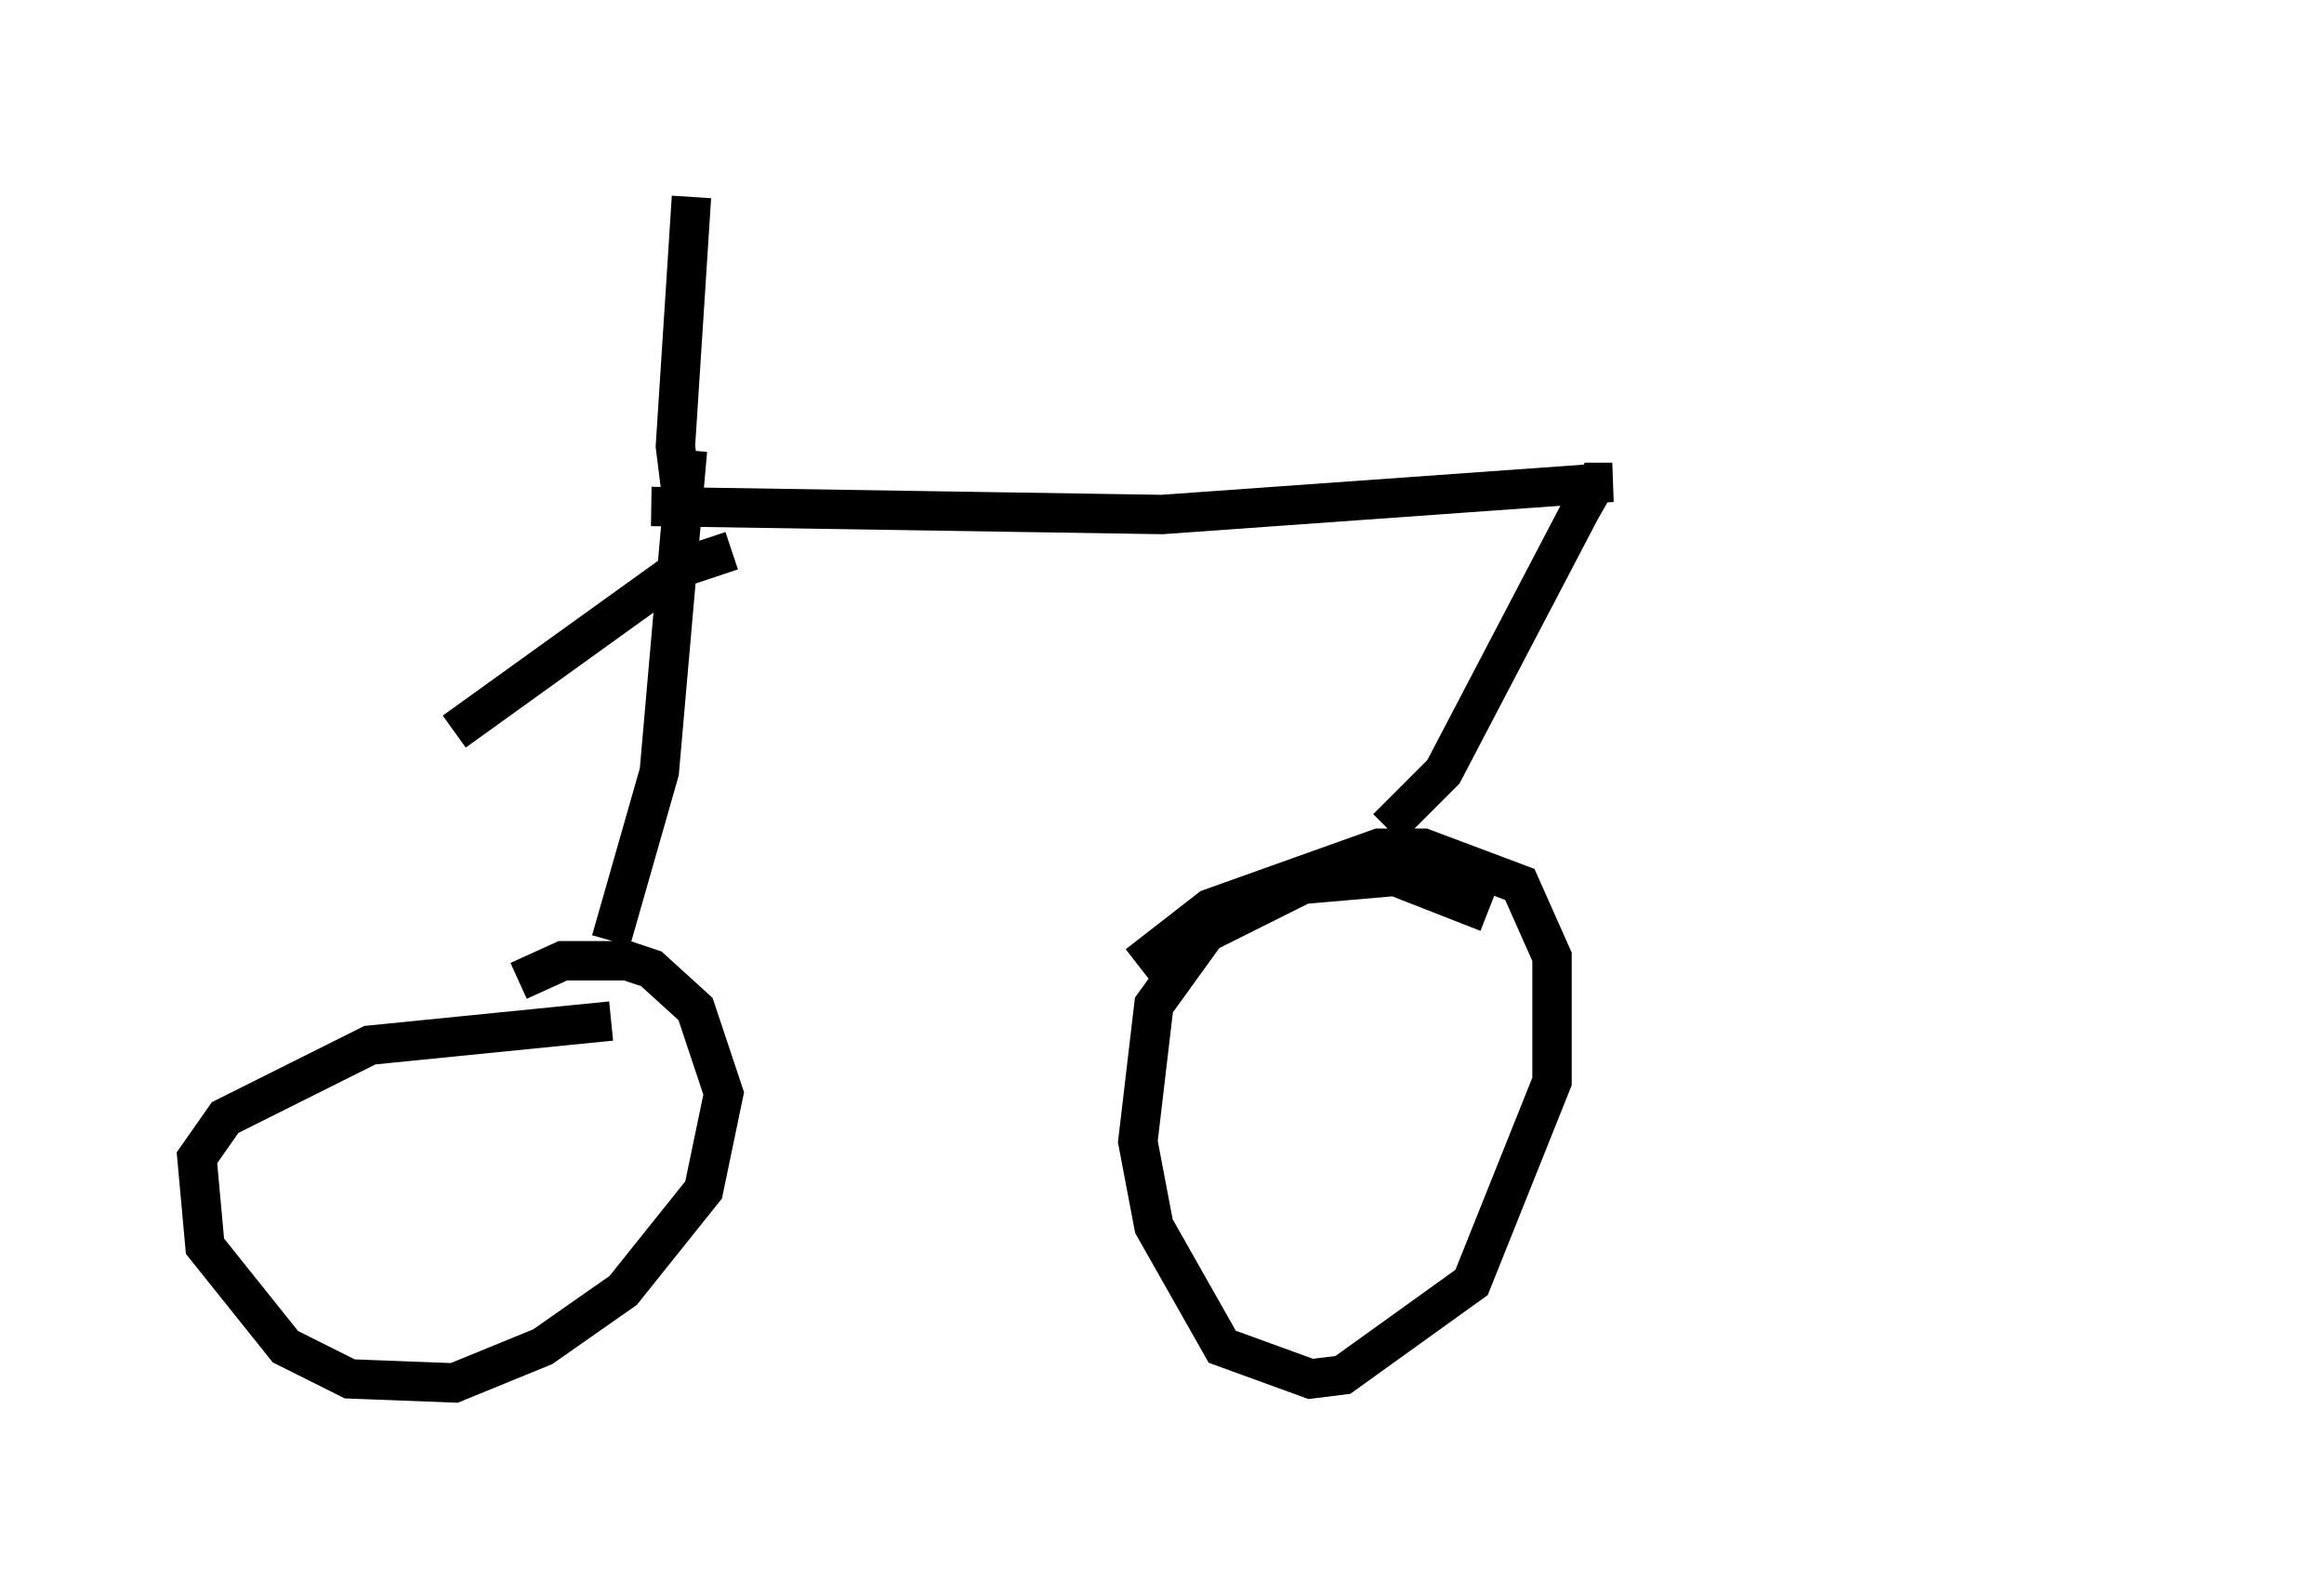 <?xml version="1.0" encoding="utf-8" ?>
<svg baseProfile="full" height="40.115" version="1.1" width="59.001" xmlns="http://www.w3.org/2000/svg" xmlns:ev="http://www.w3.org/2001/xml-events" xmlns:xlink="http://www.w3.org/1999/xlink"><defs /><rect fill="white" height="40.115" width="59.001" x="0" y="0" /><path d="M54.001, 18.577 m-3.777, 0.0 m-34.709, 7.35 l-6.125, 0.613 -3.675, 1.838 l-0.715, 1.021 0.204, 2.246 l2.042, 2.552 1.633, 0.817 l2.654, 0.102 2.246, -0.919 l2.042, -1.429 2.042, -2.552 l0.51, -2.45 -0.715, -2.144 l-1.123, -1.021 -0.613, -0.204 l-1.633, 0.0 -1.123, 0.51 m24.602, -1.735 l-2.348, -0.919 -2.348, 0.204 l-2.45, 1.225 -1.327, 1.838 l-0.408, 3.471 0.408, 2.144 l1.735, 3.063 2.246, 0.817 l0.817, -0.102 3.267, -2.348 l2.042, -5.104 0.0, -3.165 l-0.817, -1.838 -2.45, -0.919 l-1.123, 0.0 -4.288, 1.531 l-1.838, 1.429 m-12.965, -11.842 l0.0, 0.0 m0.613, 0.204 l12.965, 0.204 11.433, -0.817 l-0.408, 0.0 -0.408, 0.715 l-3.471, 6.635 -1.429, 1.429 m-17.763, -9.596 l-0.715, 8.167 -1.225, 4.288 m2.246, -10.515 l-0.408, -0.408 -0.204, -1.633 l0.408, -6.329 m1.021, 8.983 l-1.225, 0.408 -5.819, 4.185 " fill="none" stroke="black" stroke-width="1" /></svg>